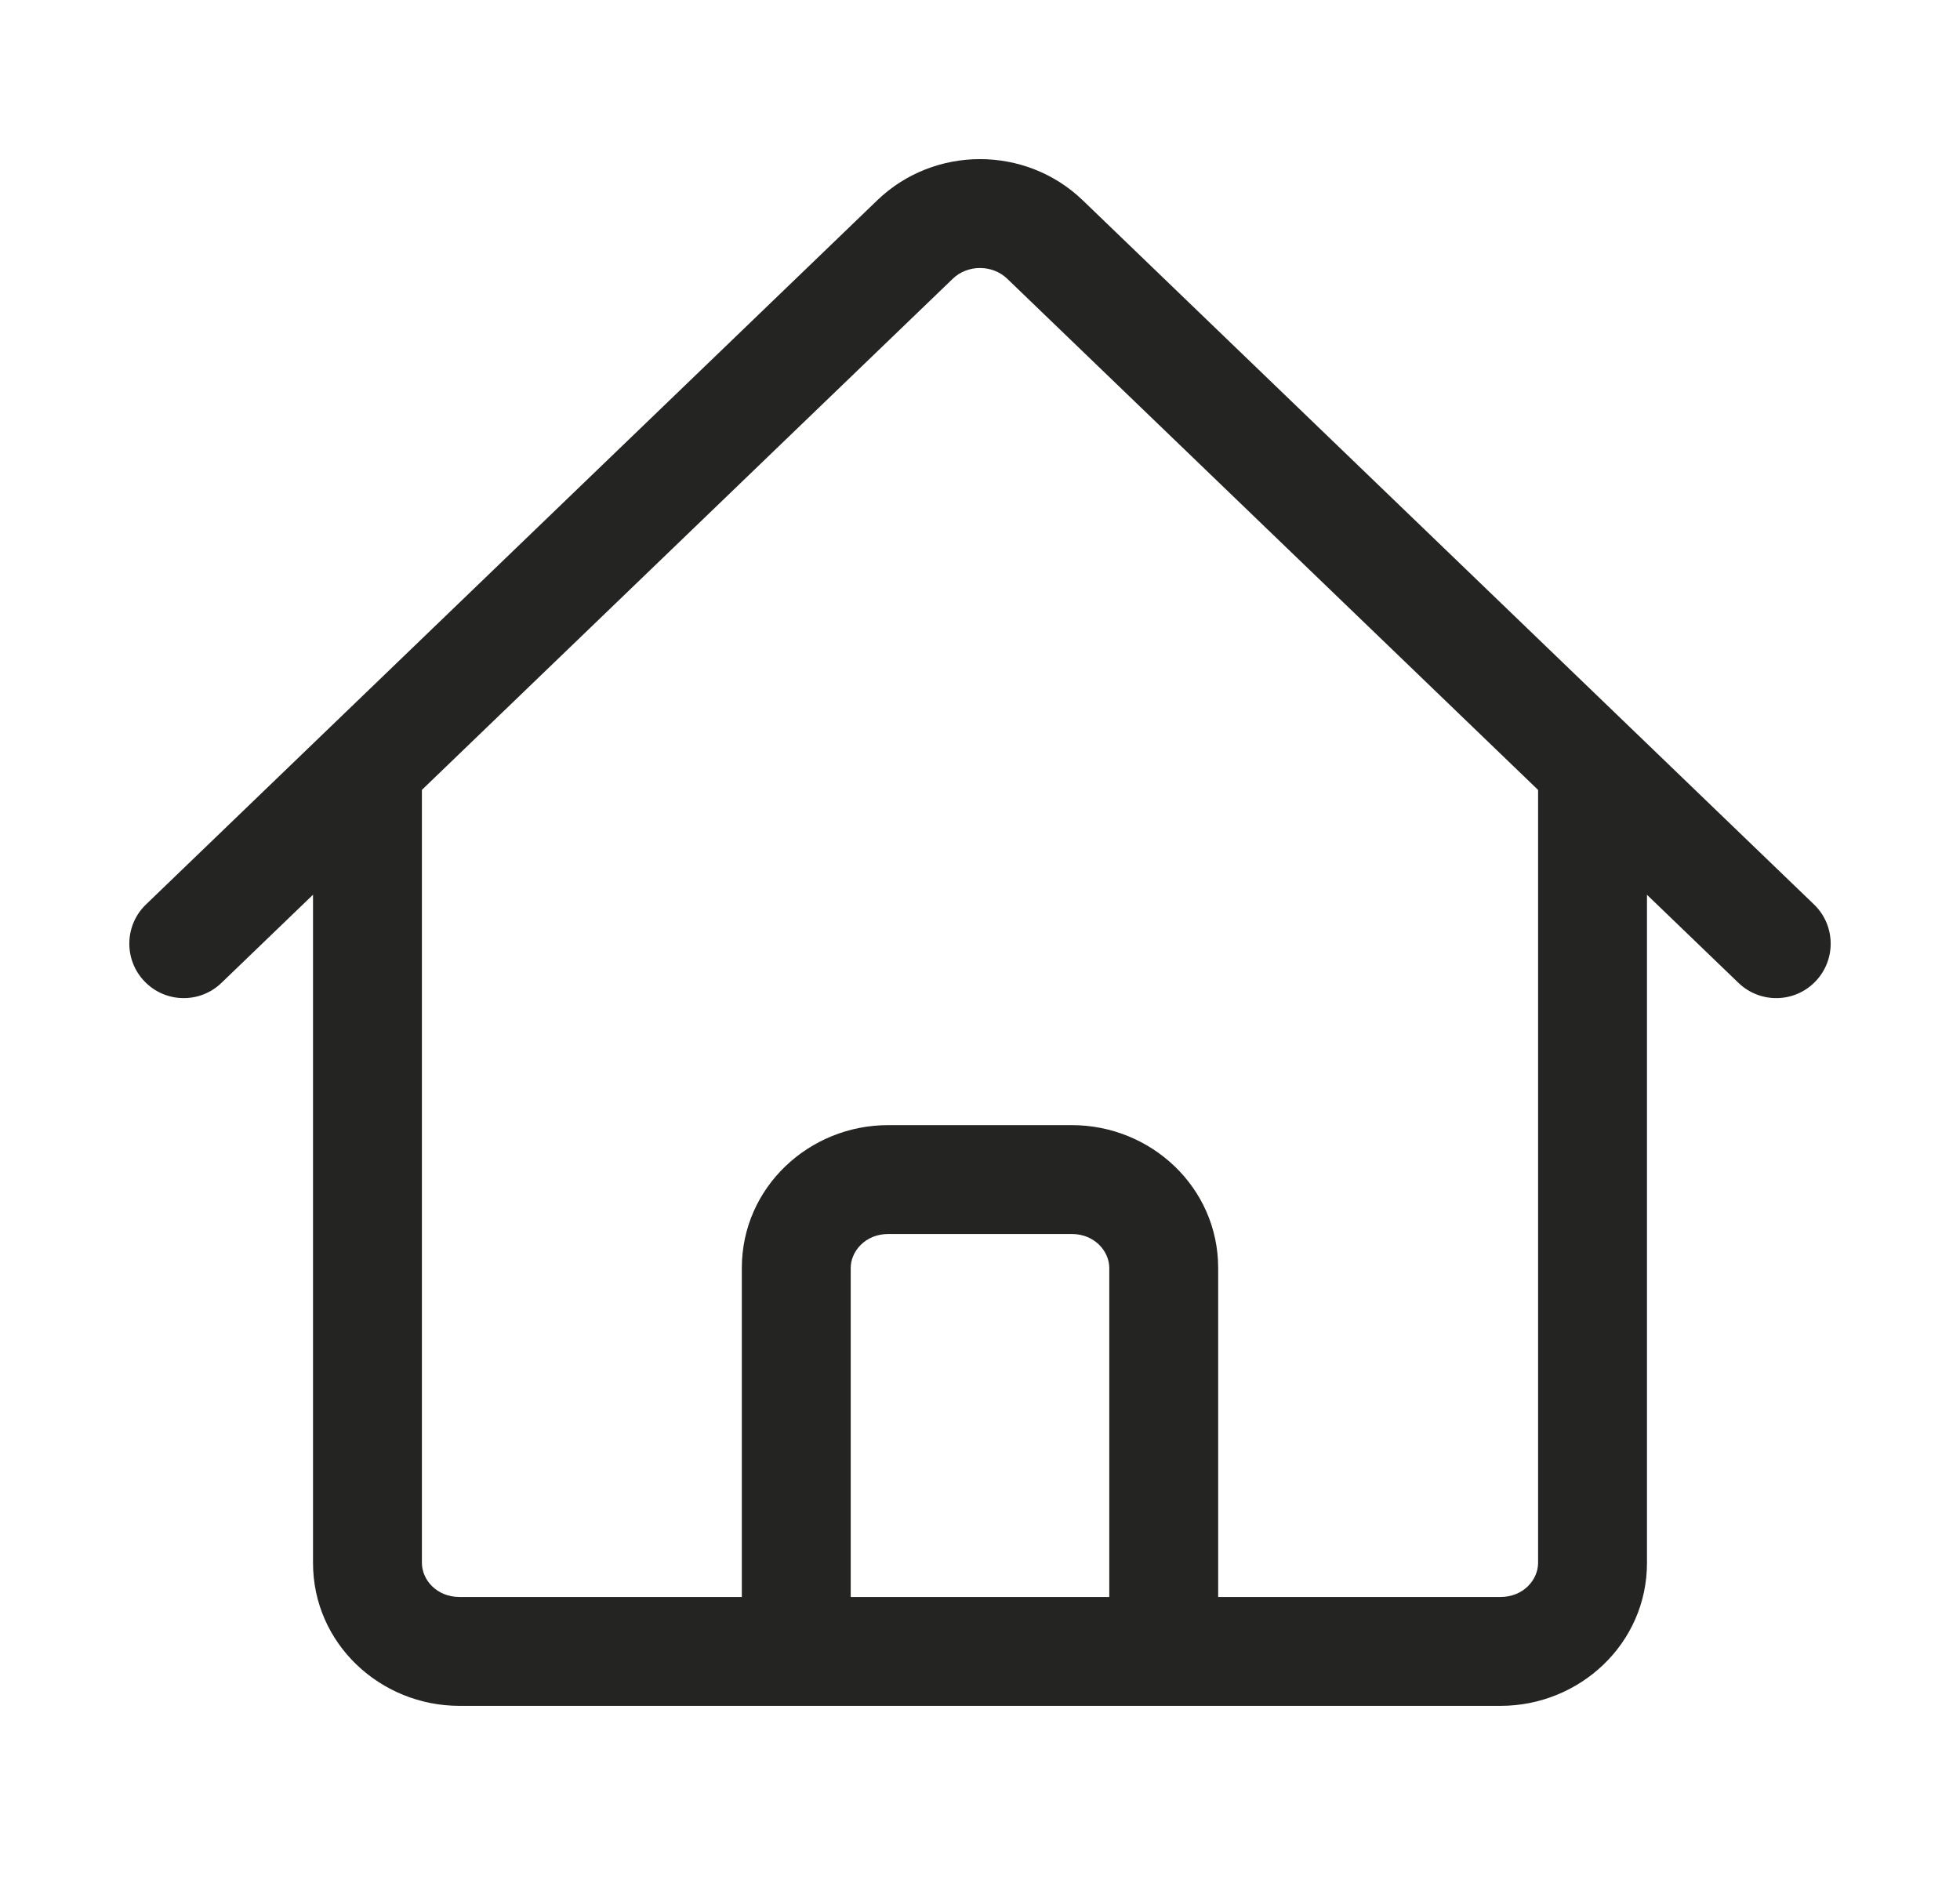 <svg width="27" height="26" viewBox="0 0 27 26" fill="none" xmlns="http://www.w3.org/2000/svg">
<path d="M2.011 12.46C1.713 12.747 1.704 13.222 1.991 13.52C2.278 13.819 2.753 13.828 3.051 13.54L2.011 12.46ZM12.605 3.299L13.125 3.84L13.125 3.84L12.605 3.299ZM14.395 3.299L14.915 2.759L14.915 2.759L14.395 3.299ZM23.948 13.54C24.247 13.828 24.722 13.819 25.009 13.52C25.296 13.222 25.287 12.747 24.989 12.46L23.948 13.54ZM5.812 10.563C5.812 10.148 5.477 9.813 5.062 9.813C4.648 9.813 4.312 10.148 4.312 10.563H5.812ZM22.688 10.563C22.688 10.148 22.352 9.813 21.938 9.813C21.523 9.813 21.188 10.148 21.188 10.563H22.688ZM10.969 22.75V23.5C11.383 23.5 11.719 23.164 11.719 22.75H10.969ZM16.031 22.75H15.281C15.281 23.164 15.617 23.5 16.031 23.5V22.75ZM9.281 22C8.867 22 8.531 22.336 8.531 22.75C8.531 23.164 8.867 23.5 9.281 23.5V22ZM18.562 23.5C18.977 23.5 19.312 23.164 19.312 22.75C19.312 22.336 18.977 22 18.562 22V23.5ZM3.051 13.54L13.125 3.84L12.085 2.759L2.011 12.46L3.051 13.54ZM13.875 3.84L23.948 13.54L24.989 12.46L14.915 2.759L13.875 3.84ZM13.125 3.84C13.329 3.643 13.671 3.643 13.875 3.84L14.915 2.759C14.13 2.003 12.87 2.003 12.085 2.759L13.125 3.84ZM4.312 10.563V21.531H5.812V10.563H4.312ZM22.688 21.531V10.563H21.188V21.531H22.688ZM6.328 23.5H10.969V22H6.328V23.5ZM16.031 23.5H20.672V22H16.031V23.5ZM11.719 22.75V17.469H10.219V22.75H11.719ZM12.234 17H14.766V15.5H12.234V17ZM15.281 17.469V22.75H16.781V17.469H15.281ZM14.766 17C15.077 17 15.281 17.236 15.281 17.469H16.781C16.781 16.355 15.852 15.5 14.766 15.5V17ZM21.188 21.531C21.188 21.764 20.984 22 20.672 22V23.5C21.758 23.5 22.688 22.645 22.688 21.531H21.188ZM11.719 17.469C11.719 17.236 11.923 17 12.234 17V15.5C11.148 15.5 10.219 16.355 10.219 17.469H11.719ZM4.312 21.531C4.312 22.645 5.242 23.5 6.328 23.5V22C6.016 22 5.812 21.764 5.812 21.531H4.312ZM9.281 23.5H18.562V22H9.281V23.5Z" fill="#242423"/>
</svg>
